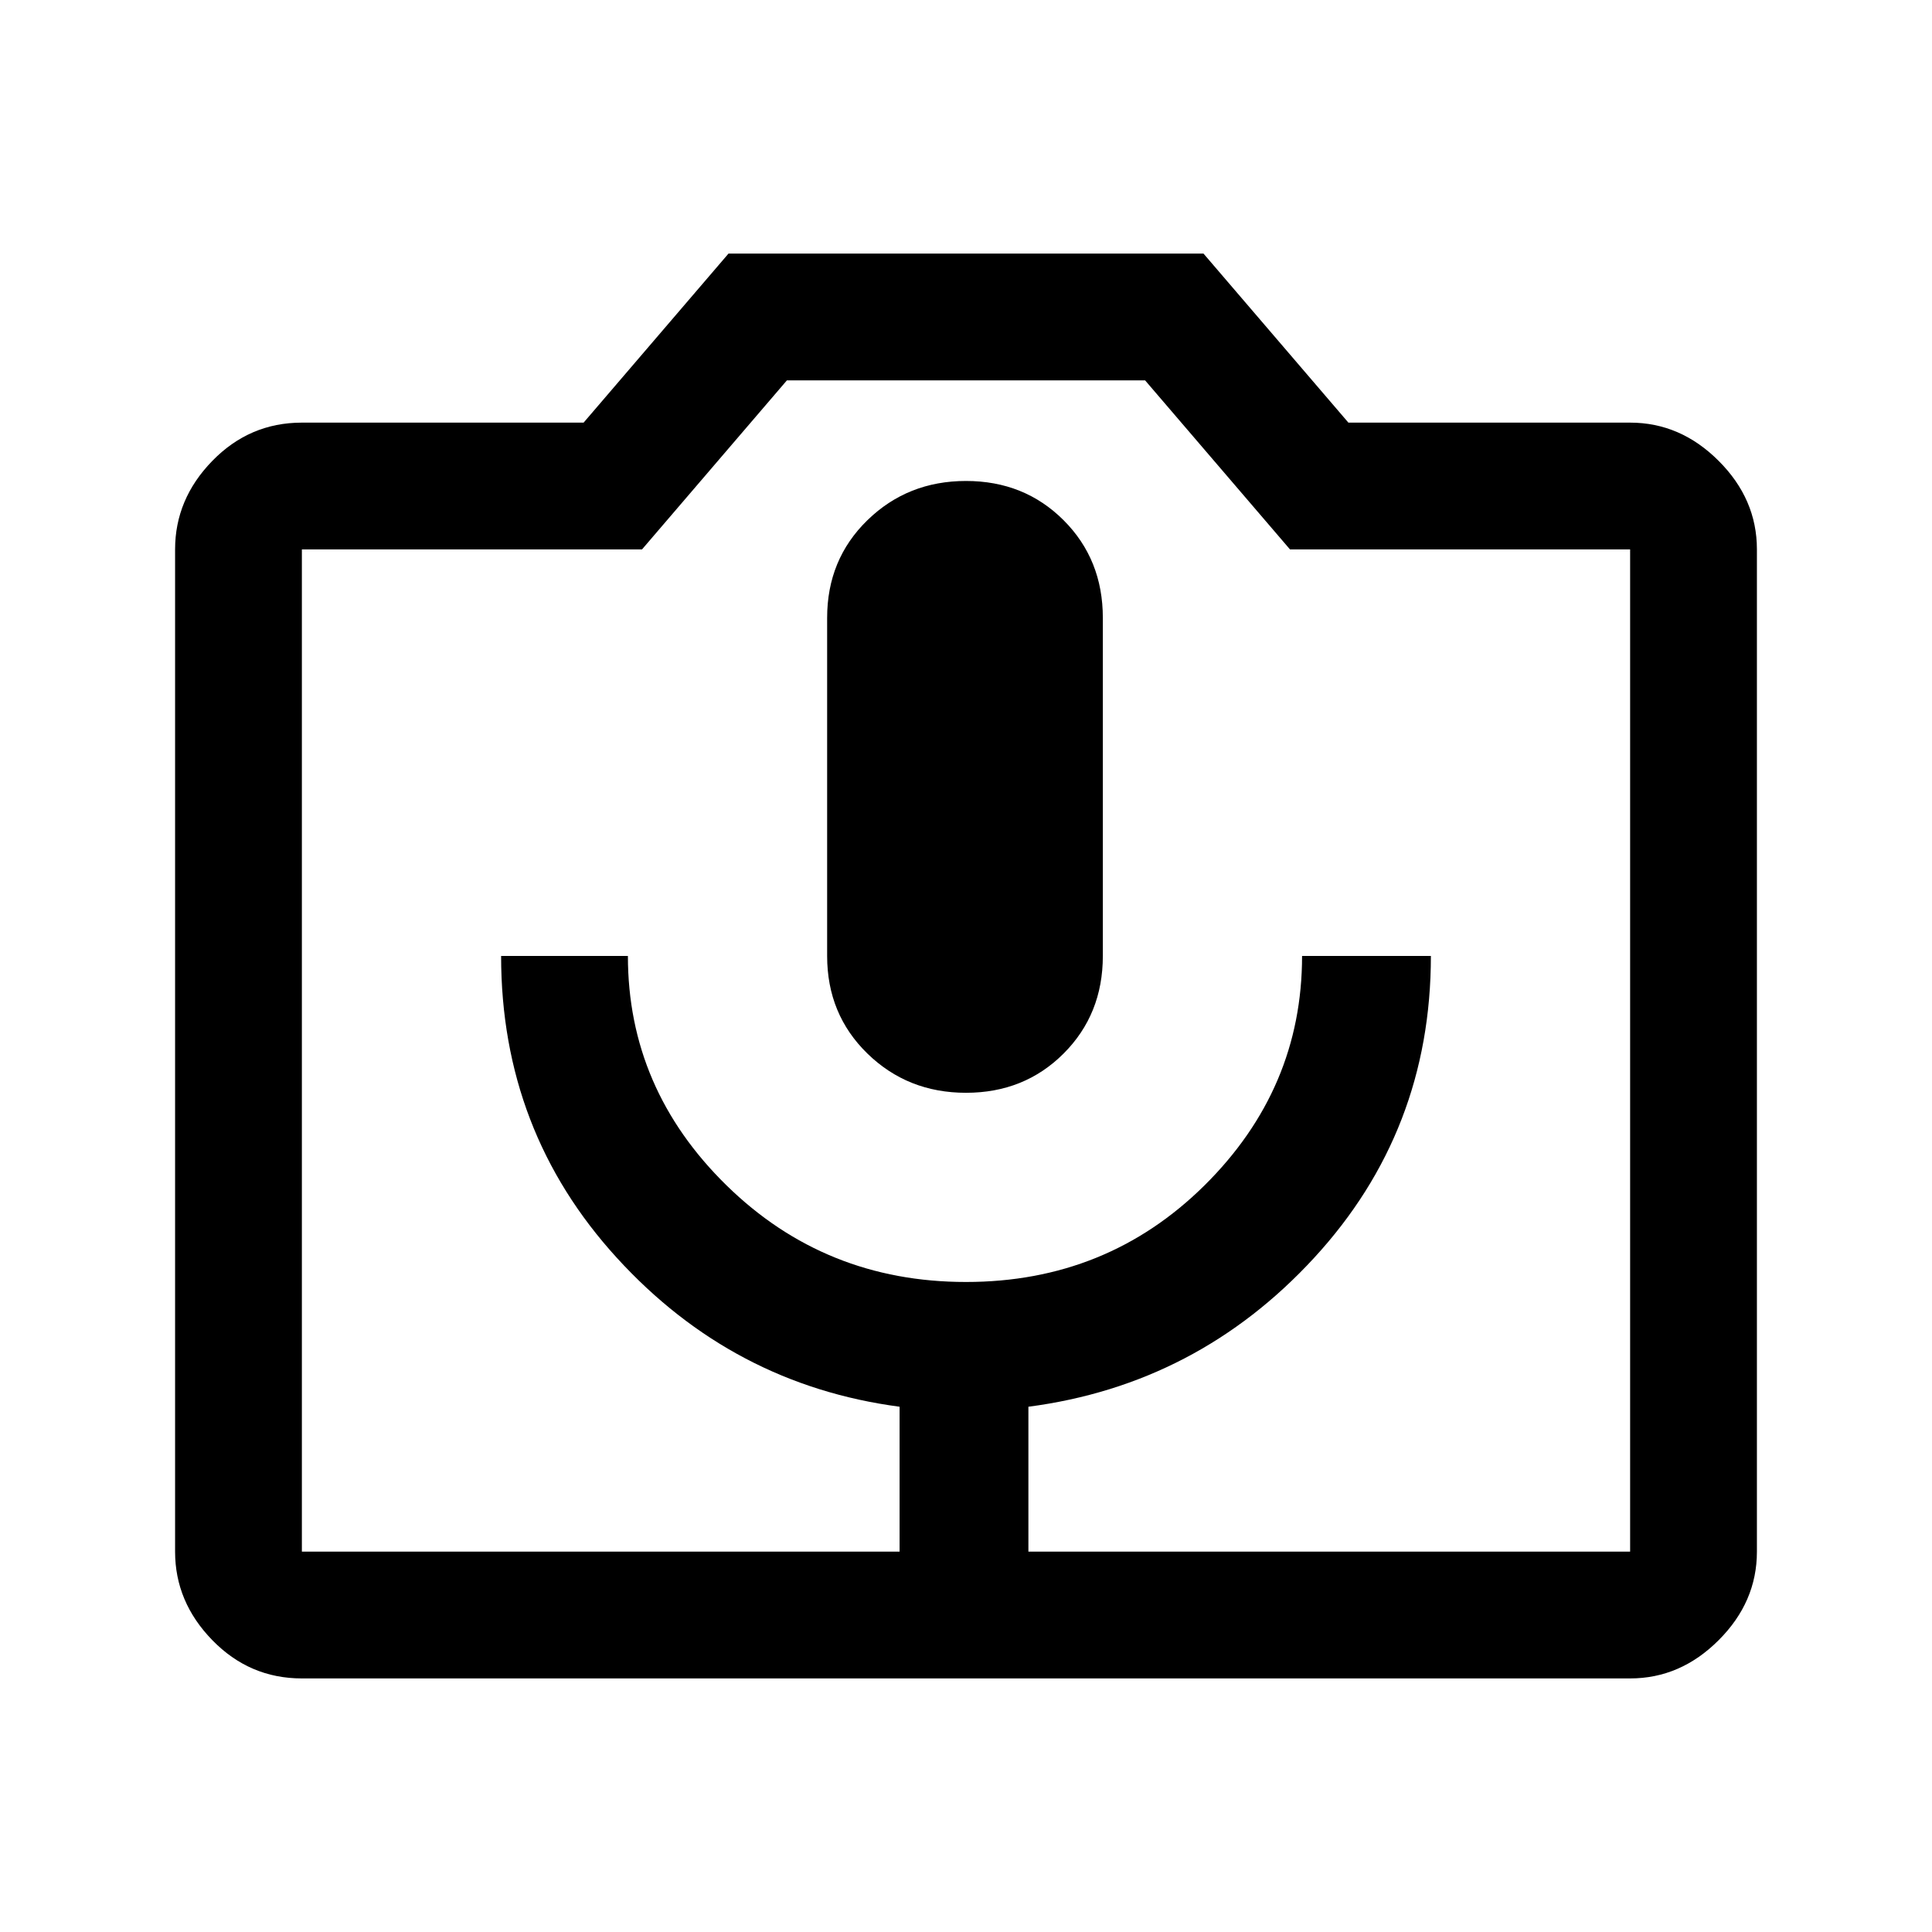 <svg xmlns="http://www.w3.org/2000/svg" height="40" width="40"><path d="M18.625 32.125h2.667v-3q3.5-.458 5.916-3.083 2.417-2.625 2.417-6.25h-2.667q0 2.75-2.02 4.75-2.021 2-4.938 2t-4.958-2q-2.042-2-2.042-4.75h-2.625q0 3.625 2.396 6.25t5.854 3.083Zm1.375-9.5q1.208 0 2.021-.813.812-.812.812-2.02v-7q0-1.209-.812-2.021-.813-.813-2.021-.813t-2.042.813q-.833.812-.833 2.021v7q0 1.208.833 2.02.834.813 2.042.813ZM6.25 34.75q-1.083 0-1.854-.792-.771-.791-.771-1.833v-20.75q0-1.042.771-1.833.771-.792 1.854-.792h5.833l3-3.5h9.834l3 3.5h5.833q1.042 0 1.833.792.792.791.792 1.833v20.75q0 1.042-.792 1.833-.791.792-1.833.792Zm27.5-2.625v-20.75h-7.042l-3-3.5h-7.416l-3 3.5H6.25v20.75ZM20 21.75Z"/></svg>